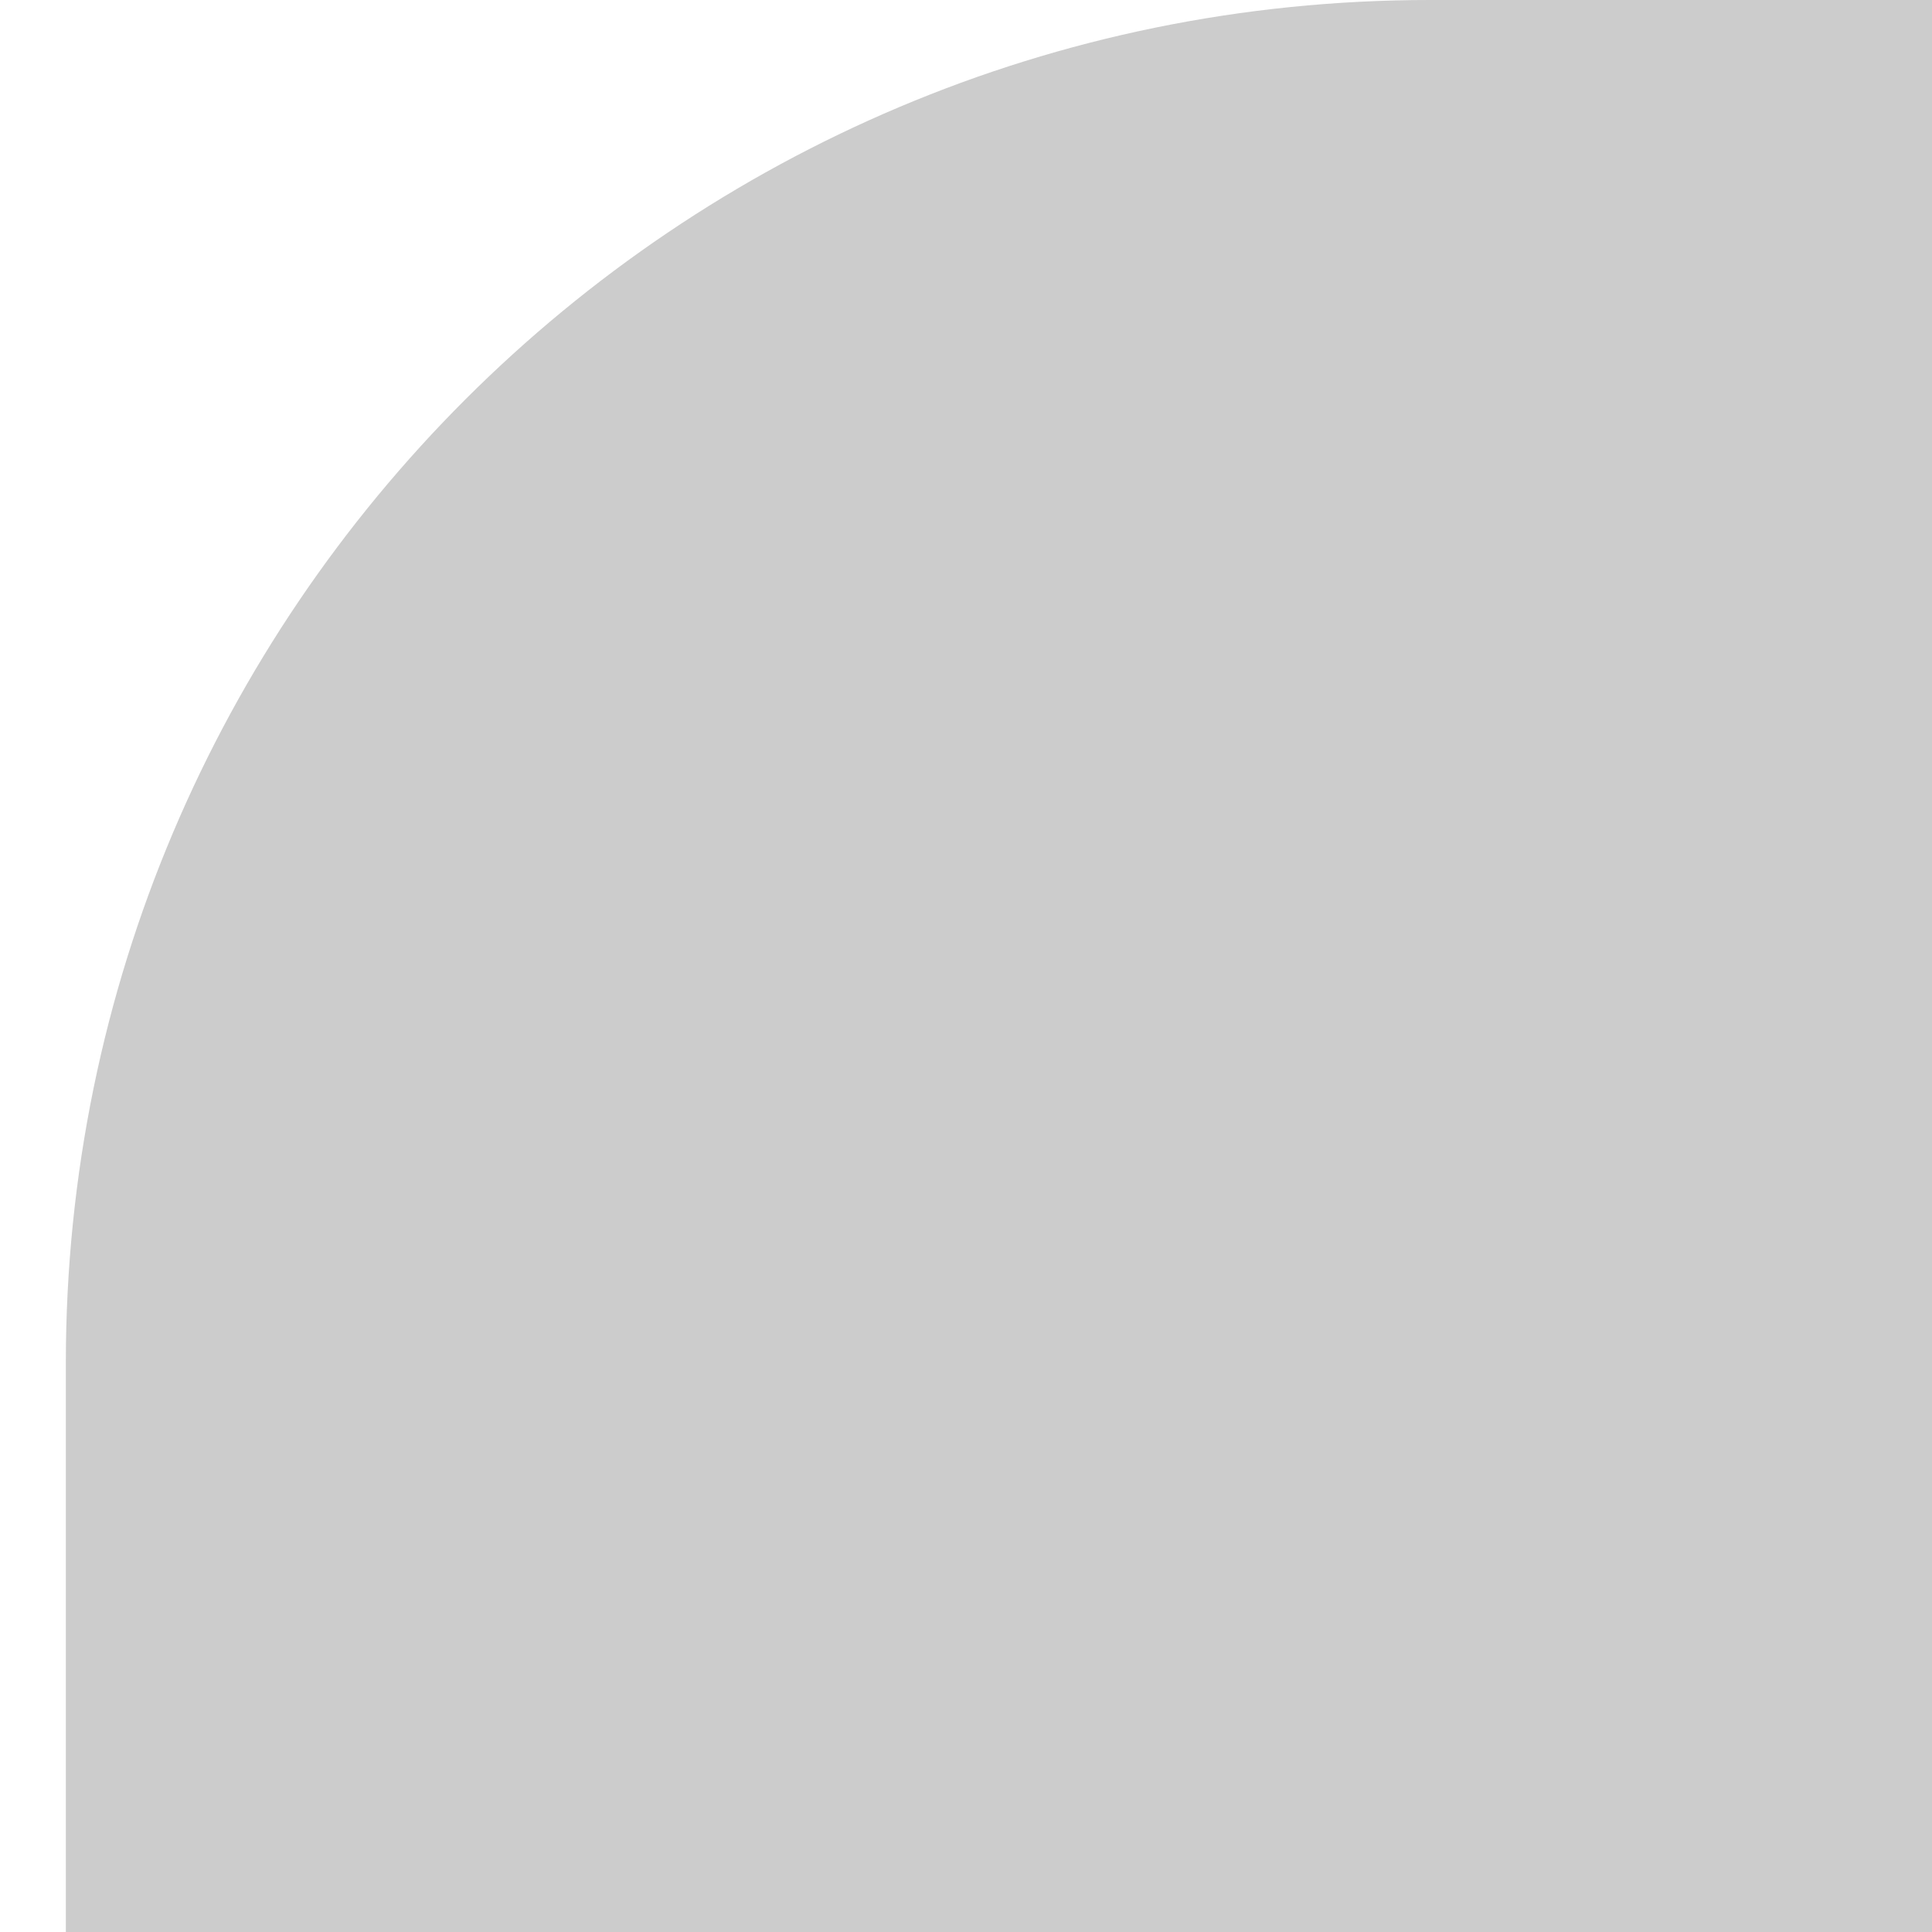 <svg xmlns="http://www.w3.org/2000/svg" width="50" height="50"><title>instagram</title><g><path fill="#CCCCCC" d="m162.996 0l-125.992 0c-19.485 0 -35.3 15.8 -35.3 35.267l0 129.075c0 19.5 15.8 35.3 35.3 35.267l125.992 0c19.442 0 35.3 -15.8 35.3 -35.267l0 -129.075c0 -19.5 -15.8 -35.3 -35.3 -35.267zm-100.905 88.08c4.98 -16.2 20.1 -27.9 37.9 -27.948s32.93 11.8 37.9 27.948c1.145 3.7 1.8 7.6 1.8 11.727c0 21.9 -17.8 39.7 -39.7 39.675s-39.675 -17.8 -39.7 -39.675c-0.002 -4.1 0.6 -8 1.8 -11.727l0 0zm114.132 78.602c0 4.8 -4 8.8 -8.8 8.817l-134.807 0c-4.893 0 -8.8 -4 -8.8 -8.817l0 -78.602l13.402 0c-0.748 3.8 -1.1 7.7 -1.1 11.727c0 35.3 28.6 63.9 63.9 63.922c35.267 0 63.9 -28.6 63.9 -63.922c0 -4 -0.4 -7.9 -1.1 -11.727l13.402 0l0 78.602l-0.002 0l0 0zm0 -109.462c0 4.8 -4 8.8 -8.8 8.817l-23.538 0c-4.848 0 -8.8 -4 -8.8 -8.817l0 -22.042c0 -4.9 4 -8.8 8.8 -8.817l23.538 0c4.848 0 8.8 3.9 8.8 8.817l0 22.042z"/></g></svg>